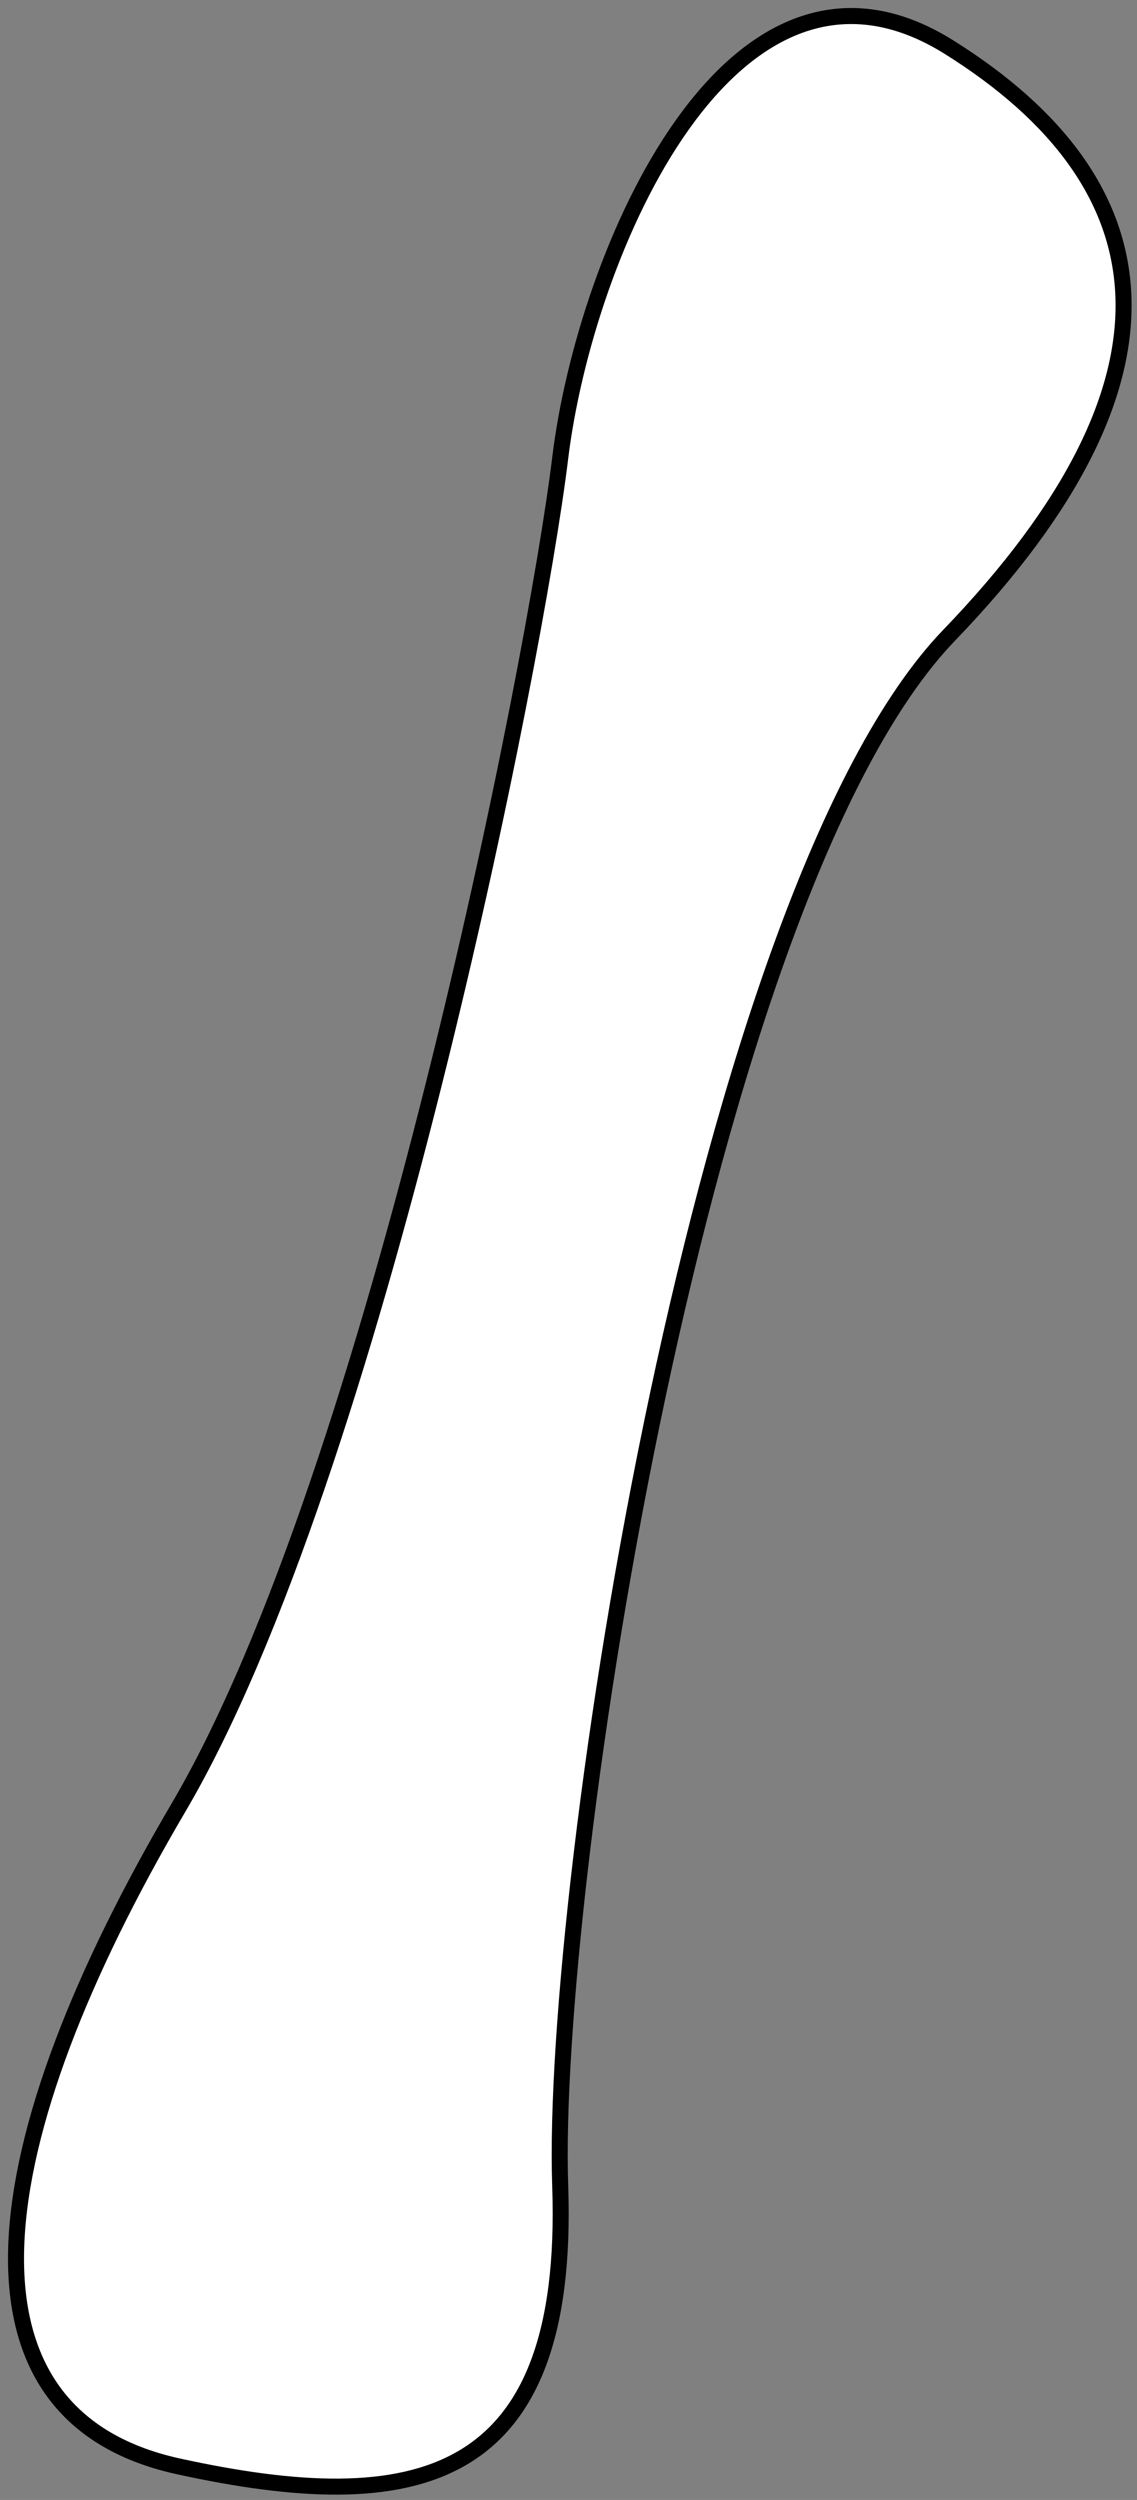 <?xml version="1.0" encoding="UTF-8"?>
<svg width="71px" height="156px" viewBox="0 0 71 156" version="1.1" xmlns="http://www.w3.org/2000/svg" xmlns:xlink="http://www.w3.org/1999/xlink">
    <rect x="0" y="0" width="71" height="156" fill="#808080" stroke="none"/>
    <!-- Generator: Sketch 51.3 (57544) - http://www.bohemiancoding.com/sketch -->
    <title>bone 8</title>
    <desc>Created with Sketch.</desc>
    <defs></defs>
    <g id="Page-1" stroke="none" stroke-width="1" fill="none" fill-rule="evenodd">
        <g id="Desktop-Copy-10" transform="translate(-101, -392)" fill="#FFFFFF" fill-rule="nonzero" stroke="#000000">
            <path d="M160.266,394.945 C146.695,386.451 137.541,407.764 135.982,420.582 C134.423,433.401 124.422,483.924 112.151,504.786 C99.879,525.649 97.41,542.687 112.151,545.905 C126.891,549.122 136.631,547.164 135.982,528.412 C135.332,509.66 144.813,447.68 160.266,431.643 C175.719,415.607 173.837,403.439 160.266,394.945 Z" id="bone-8"></path>
        </g>
    </g>
</svg>
